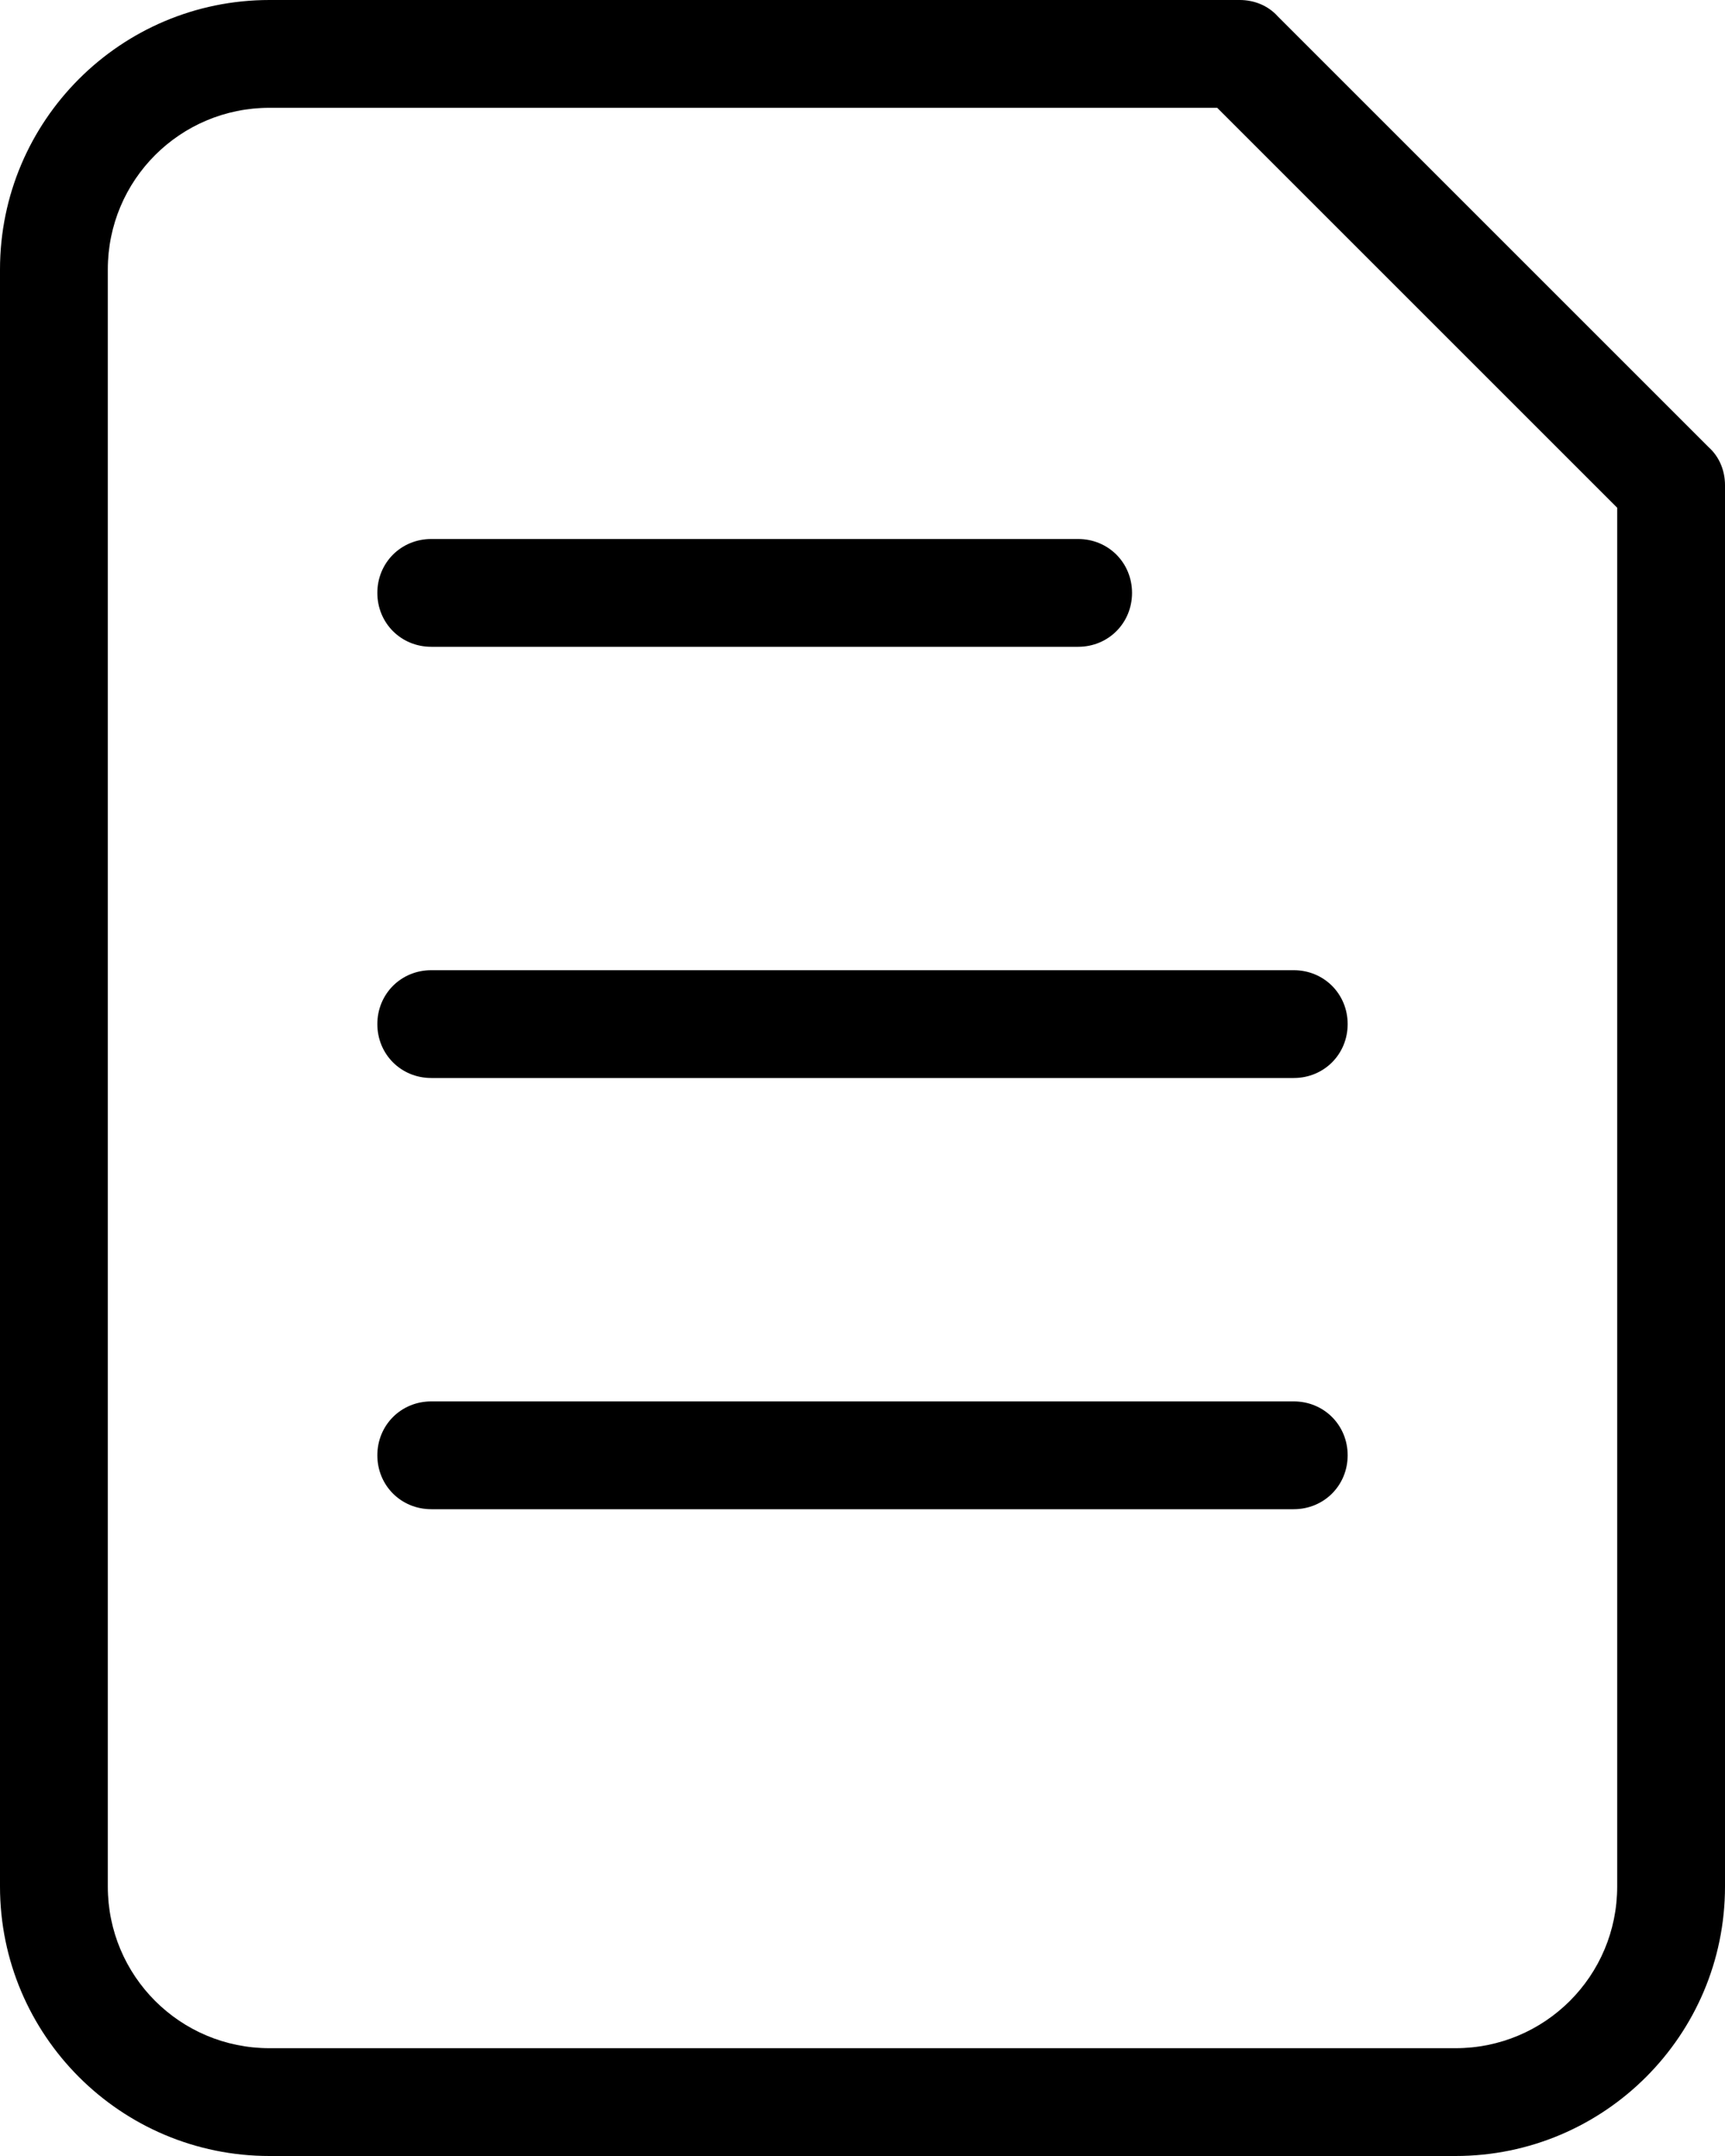 <svg width="16" height="20" viewBox="0 0 16 20" fill="none" xmlns="http://www.w3.org/2000/svg">
<path d="M11.85 0.15C11.76 0.05 11.63 0 11.5 0H2.5C1.12 0 0 1.12 0 2.5V17.5C0 18.88 1.12 20 2.5 20H13.5C14.88 20 16 18.88 16 17.5V4.5C16 4.37 15.95 4.24 15.85 4.15L11.85 0.15ZM15 17.5C15 18.33 14.33 19 13.5 19H2.5C1.67 19 1 18.33 1 17.5V2.5C1 1.67 1.67 1 2.5 1H11.29L15 4.71V17.5Z" fill="black"/>
<path d="M4 6H10C10.28 6 10.5 5.78 10.5 5.5C10.5 5.22 10.28 5 10 5H4C3.72 5 3.5 5.22 3.5 5.5C3.5 5.78 3.72 6 4 6Z" fill="black"/>
<path d="M3.5 9.5C3.5 9.78 3.72 10 4 10H12C12.28 10 12.5 9.78 12.5 9.5C12.5 9.22 12.28 9 12 9H4C3.72 9 3.5 9.22 3.5 9.5Z" fill="black"/>
<path d="M12 13H4C3.72 13 3.5 13.22 3.5 13.5C3.5 13.78 3.72 14 4 14H12C12.28 14 12.5 13.78 12.5 13.5C12.5 13.22 12.28 13 12 13Z" fill="black"/>
</svg>
